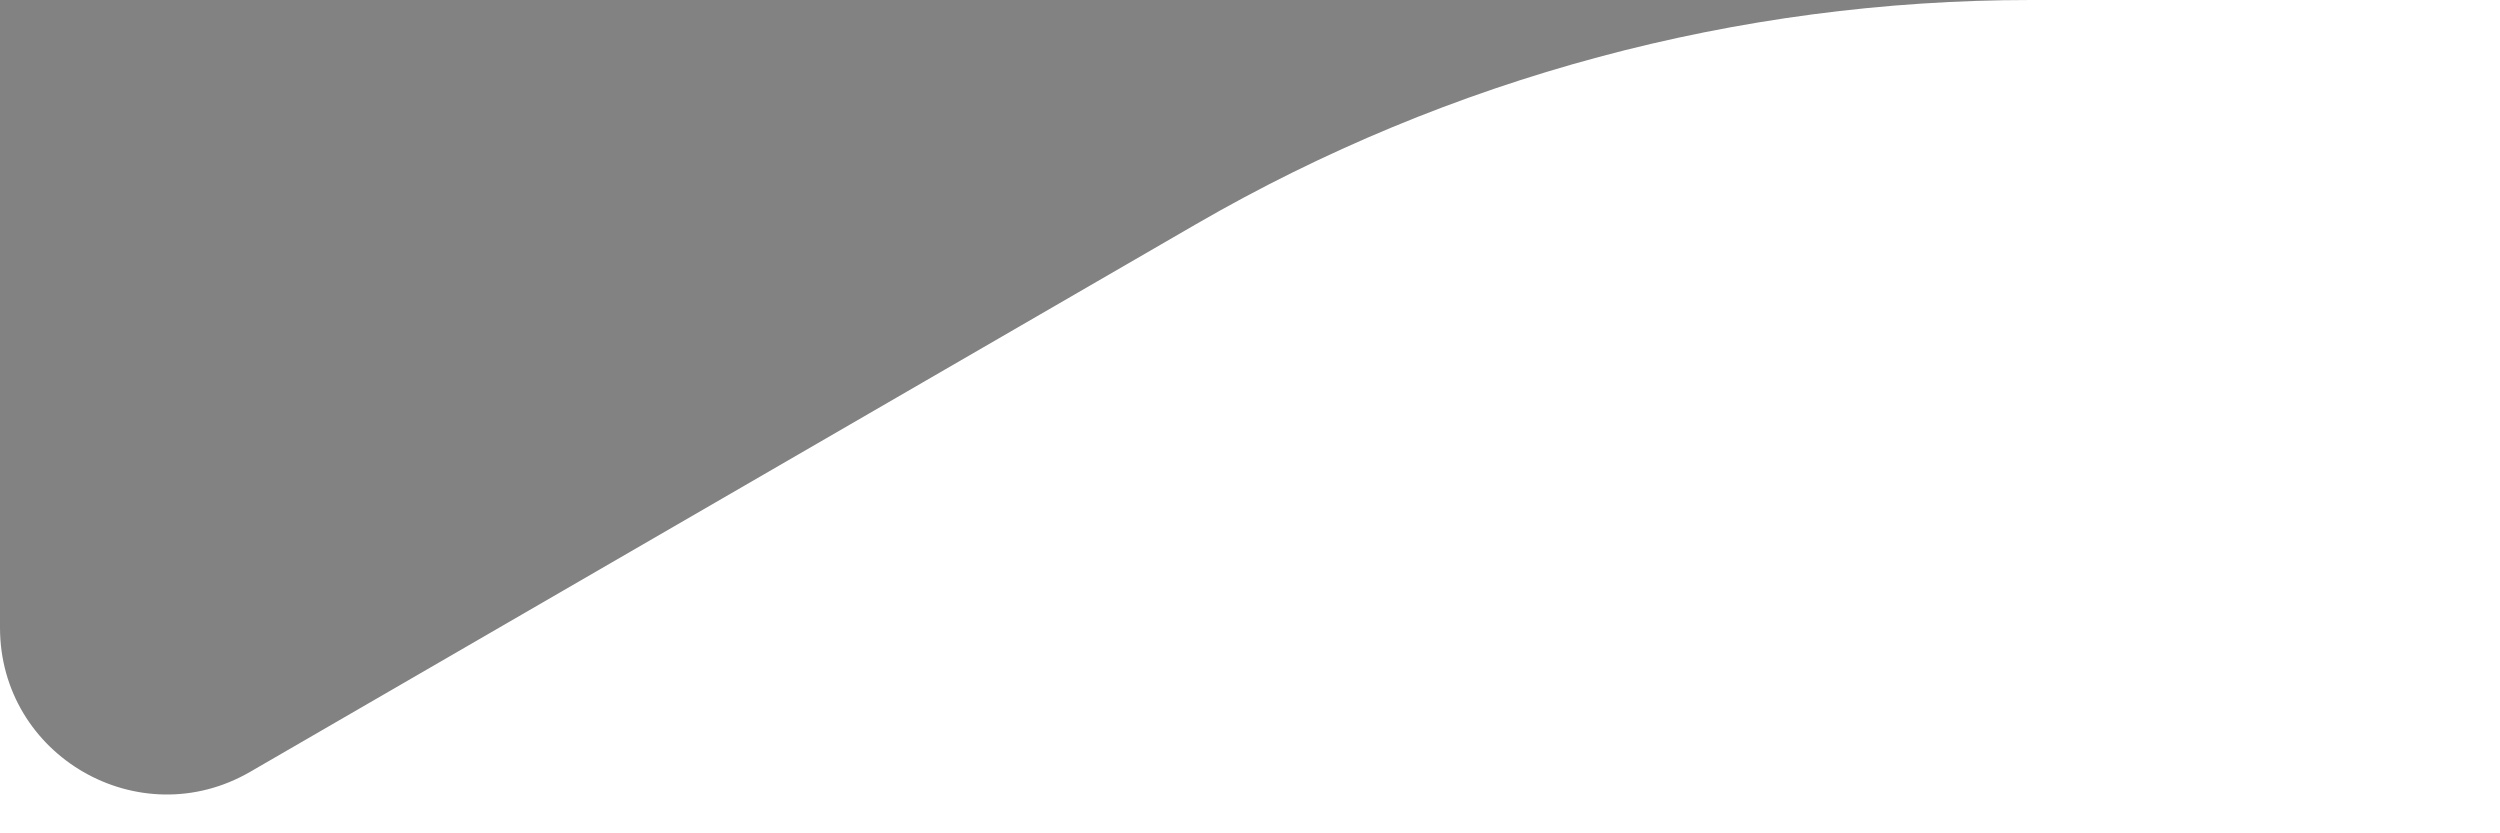 <svg width="30" height="10" viewBox="0 0 30 10" fill="none" xmlns="http://www.w3.org/2000/svg">
<path d="M14.351 2.691L3.002 9.262C1.669 10.034 0 9.072 0 7.531V0H24.372C20.853 0 17.396 0.928 14.351 2.691Z" fill="#828282"/>
</svg>
